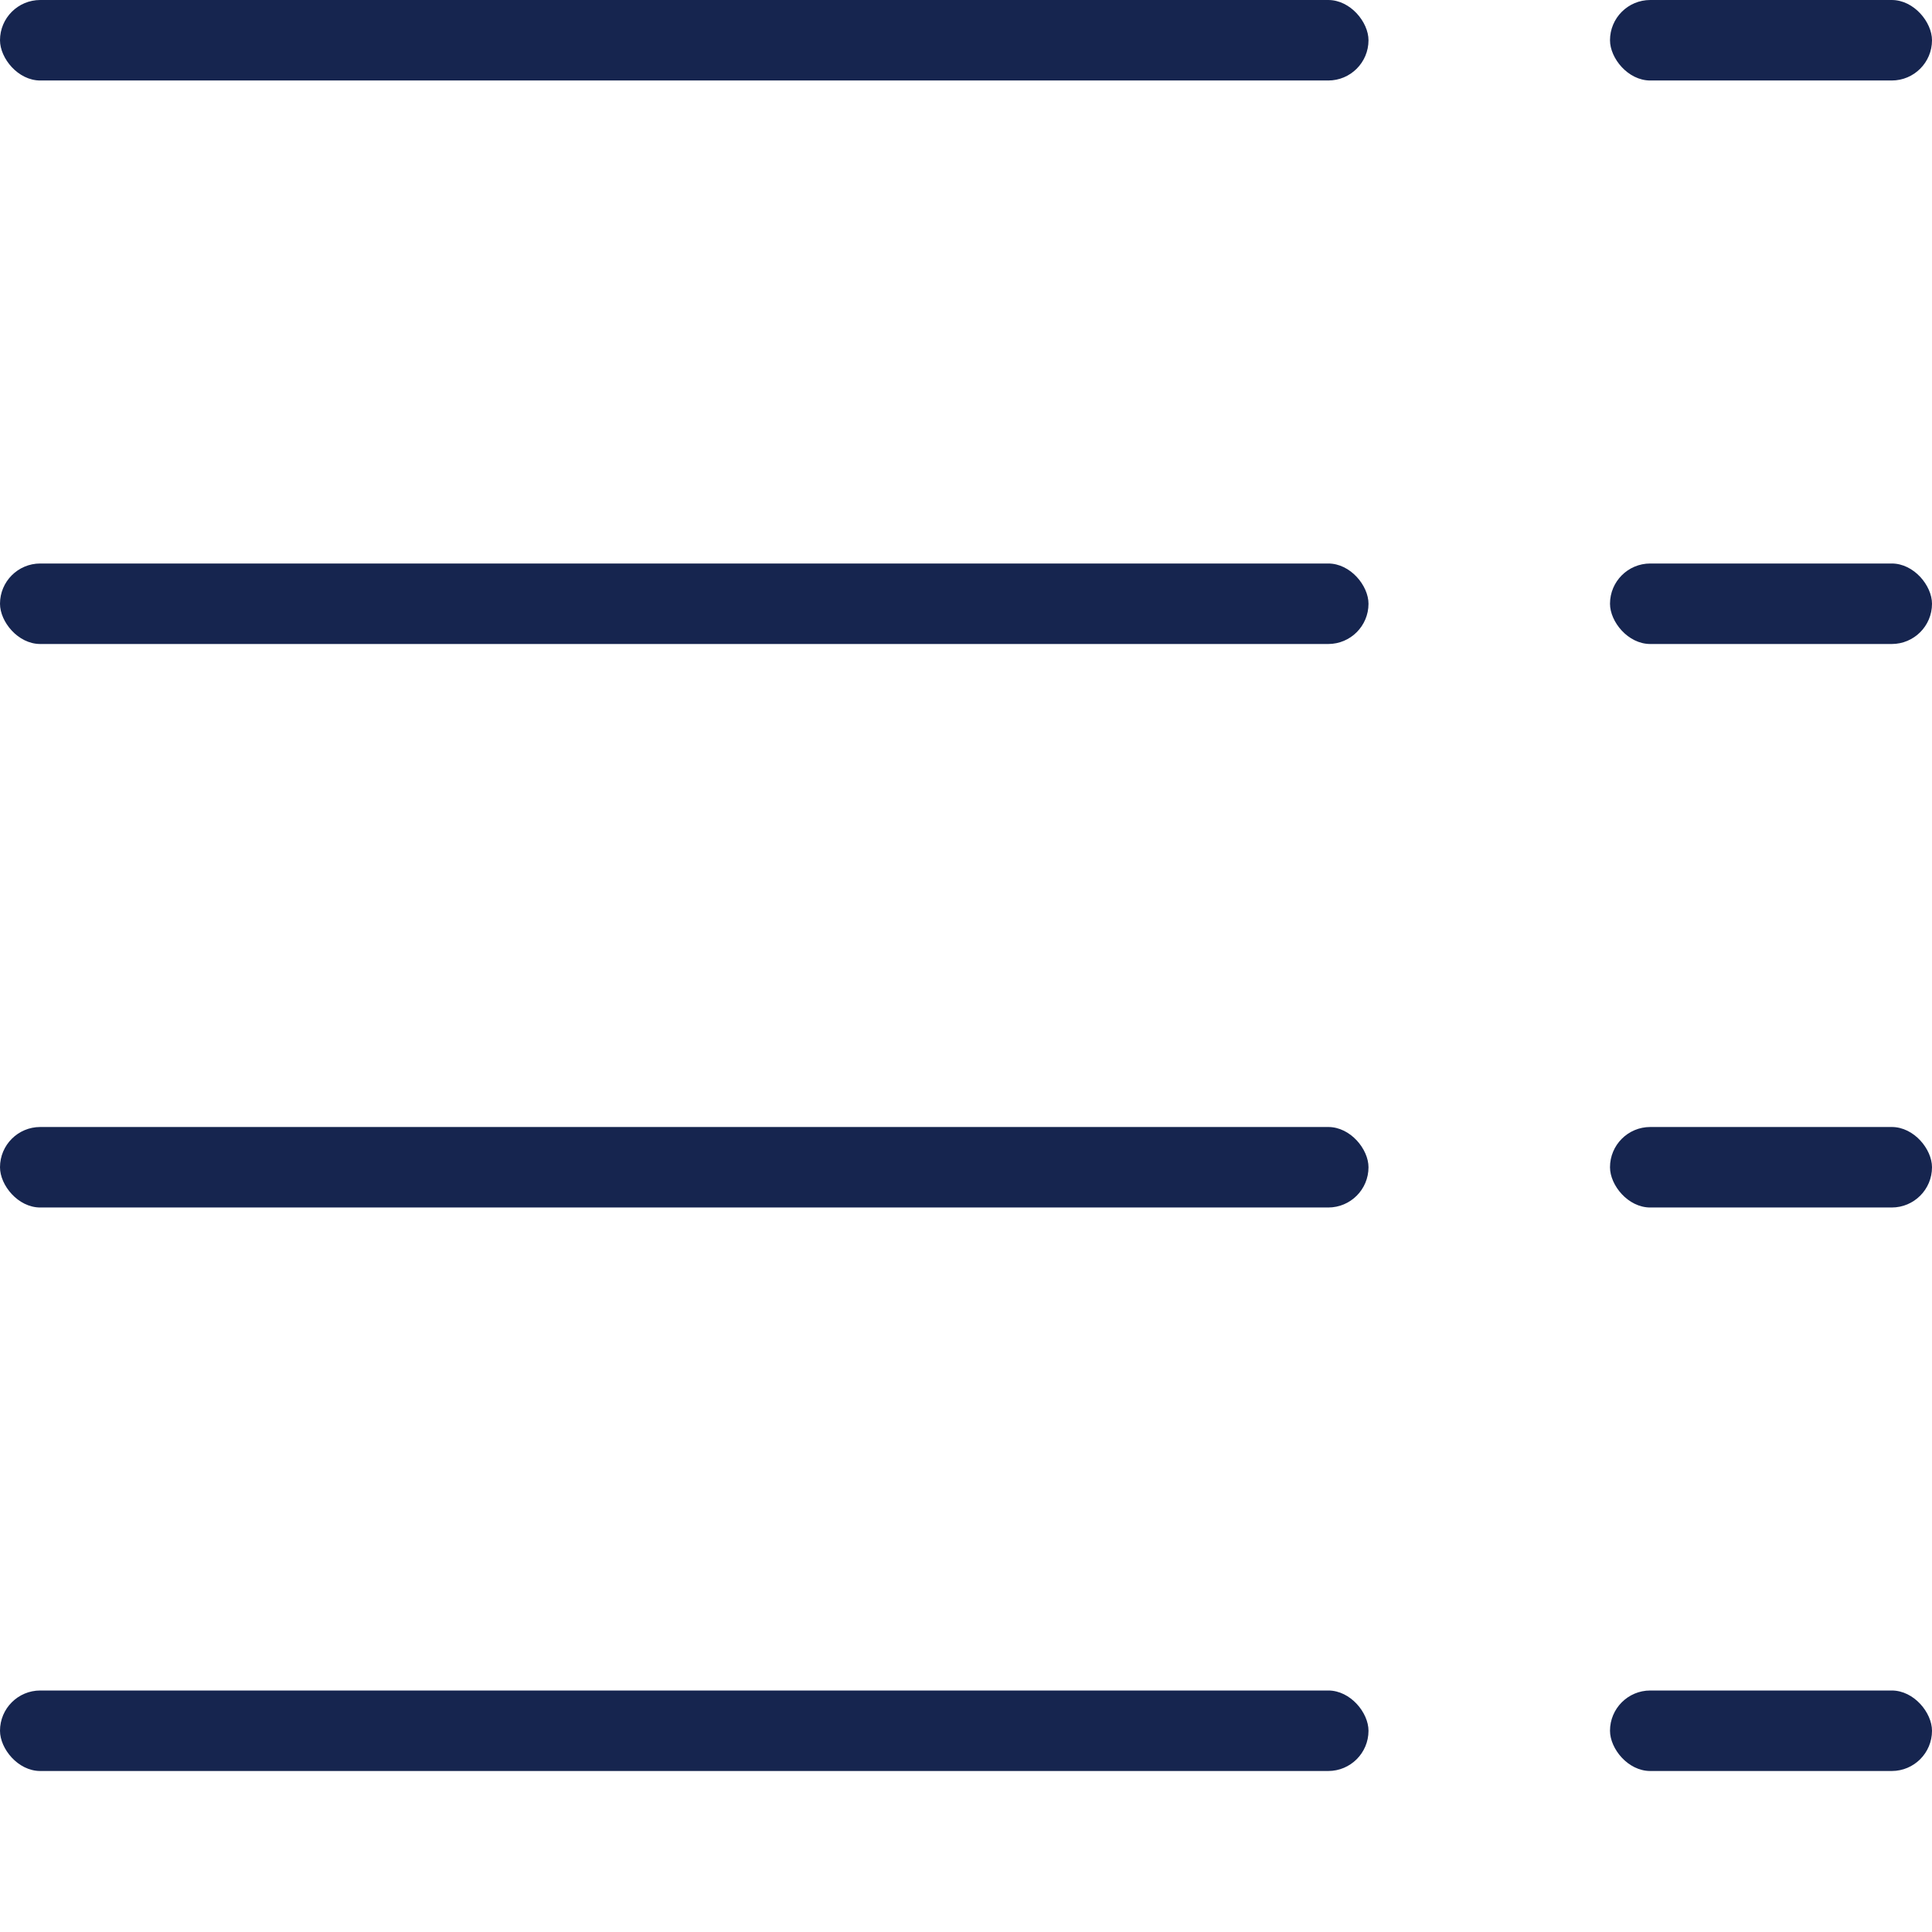 <?xml version="1.0" encoding="UTF-8"?>
<svg width="24px" height="24px" viewBox="0 0 24 24" version="1.1" xmlns="http://www.w3.org/2000/svg" xmlns:xlink="http://www.w3.org/1999/xlink">
    <!-- Generator: sketchtool 50.2 (55047) - http://www.bohemiancoding.com/sketch -->
    <title>9743B6AB-34CA-4659-AACA-B3A54A142ED8</title>
    <desc>Created with sketchtool.</desc>
    <defs></defs>
    <g id="Symbols" stroke="none" stroke-width="1" fill="none" fill-rule="evenodd">
        <g id="icon/24/preview/strips" fill="#16254F">
            <rect id="Rectangle-22-Copy" x="0" y="0" width="17" height="1" rx="0.5"></rect>
            <rect id="Rectangle-22-Copy-5" x="20" y="0" width="4" height="1" rx="0.5"></rect>
            <rect id="Rectangle-22-Copy-2" x="0" y="7" width="17" height="1" rx="0.5"></rect>
            <rect id="Rectangle-22-Copy-6" x="20" y="7" width="4" height="1" rx="0.5"></rect>
            <rect id="Rectangle-22-Copy-3" x="0" y="14" width="17" height="1" rx="0.5"></rect>
            <rect id="Rectangle-22-Copy-7" x="20" y="14" width="4" height="1" rx="0.5"></rect>
            <rect id="Rectangle-22-Copy-4" x="0" y="21" width="17" height="1" rx="0.5"></rect>
            <rect id="Rectangle-22-Copy-8" x="20" y="21" width="4" height="1" rx="0.5"></rect>
        </g>
    </g>
</svg>